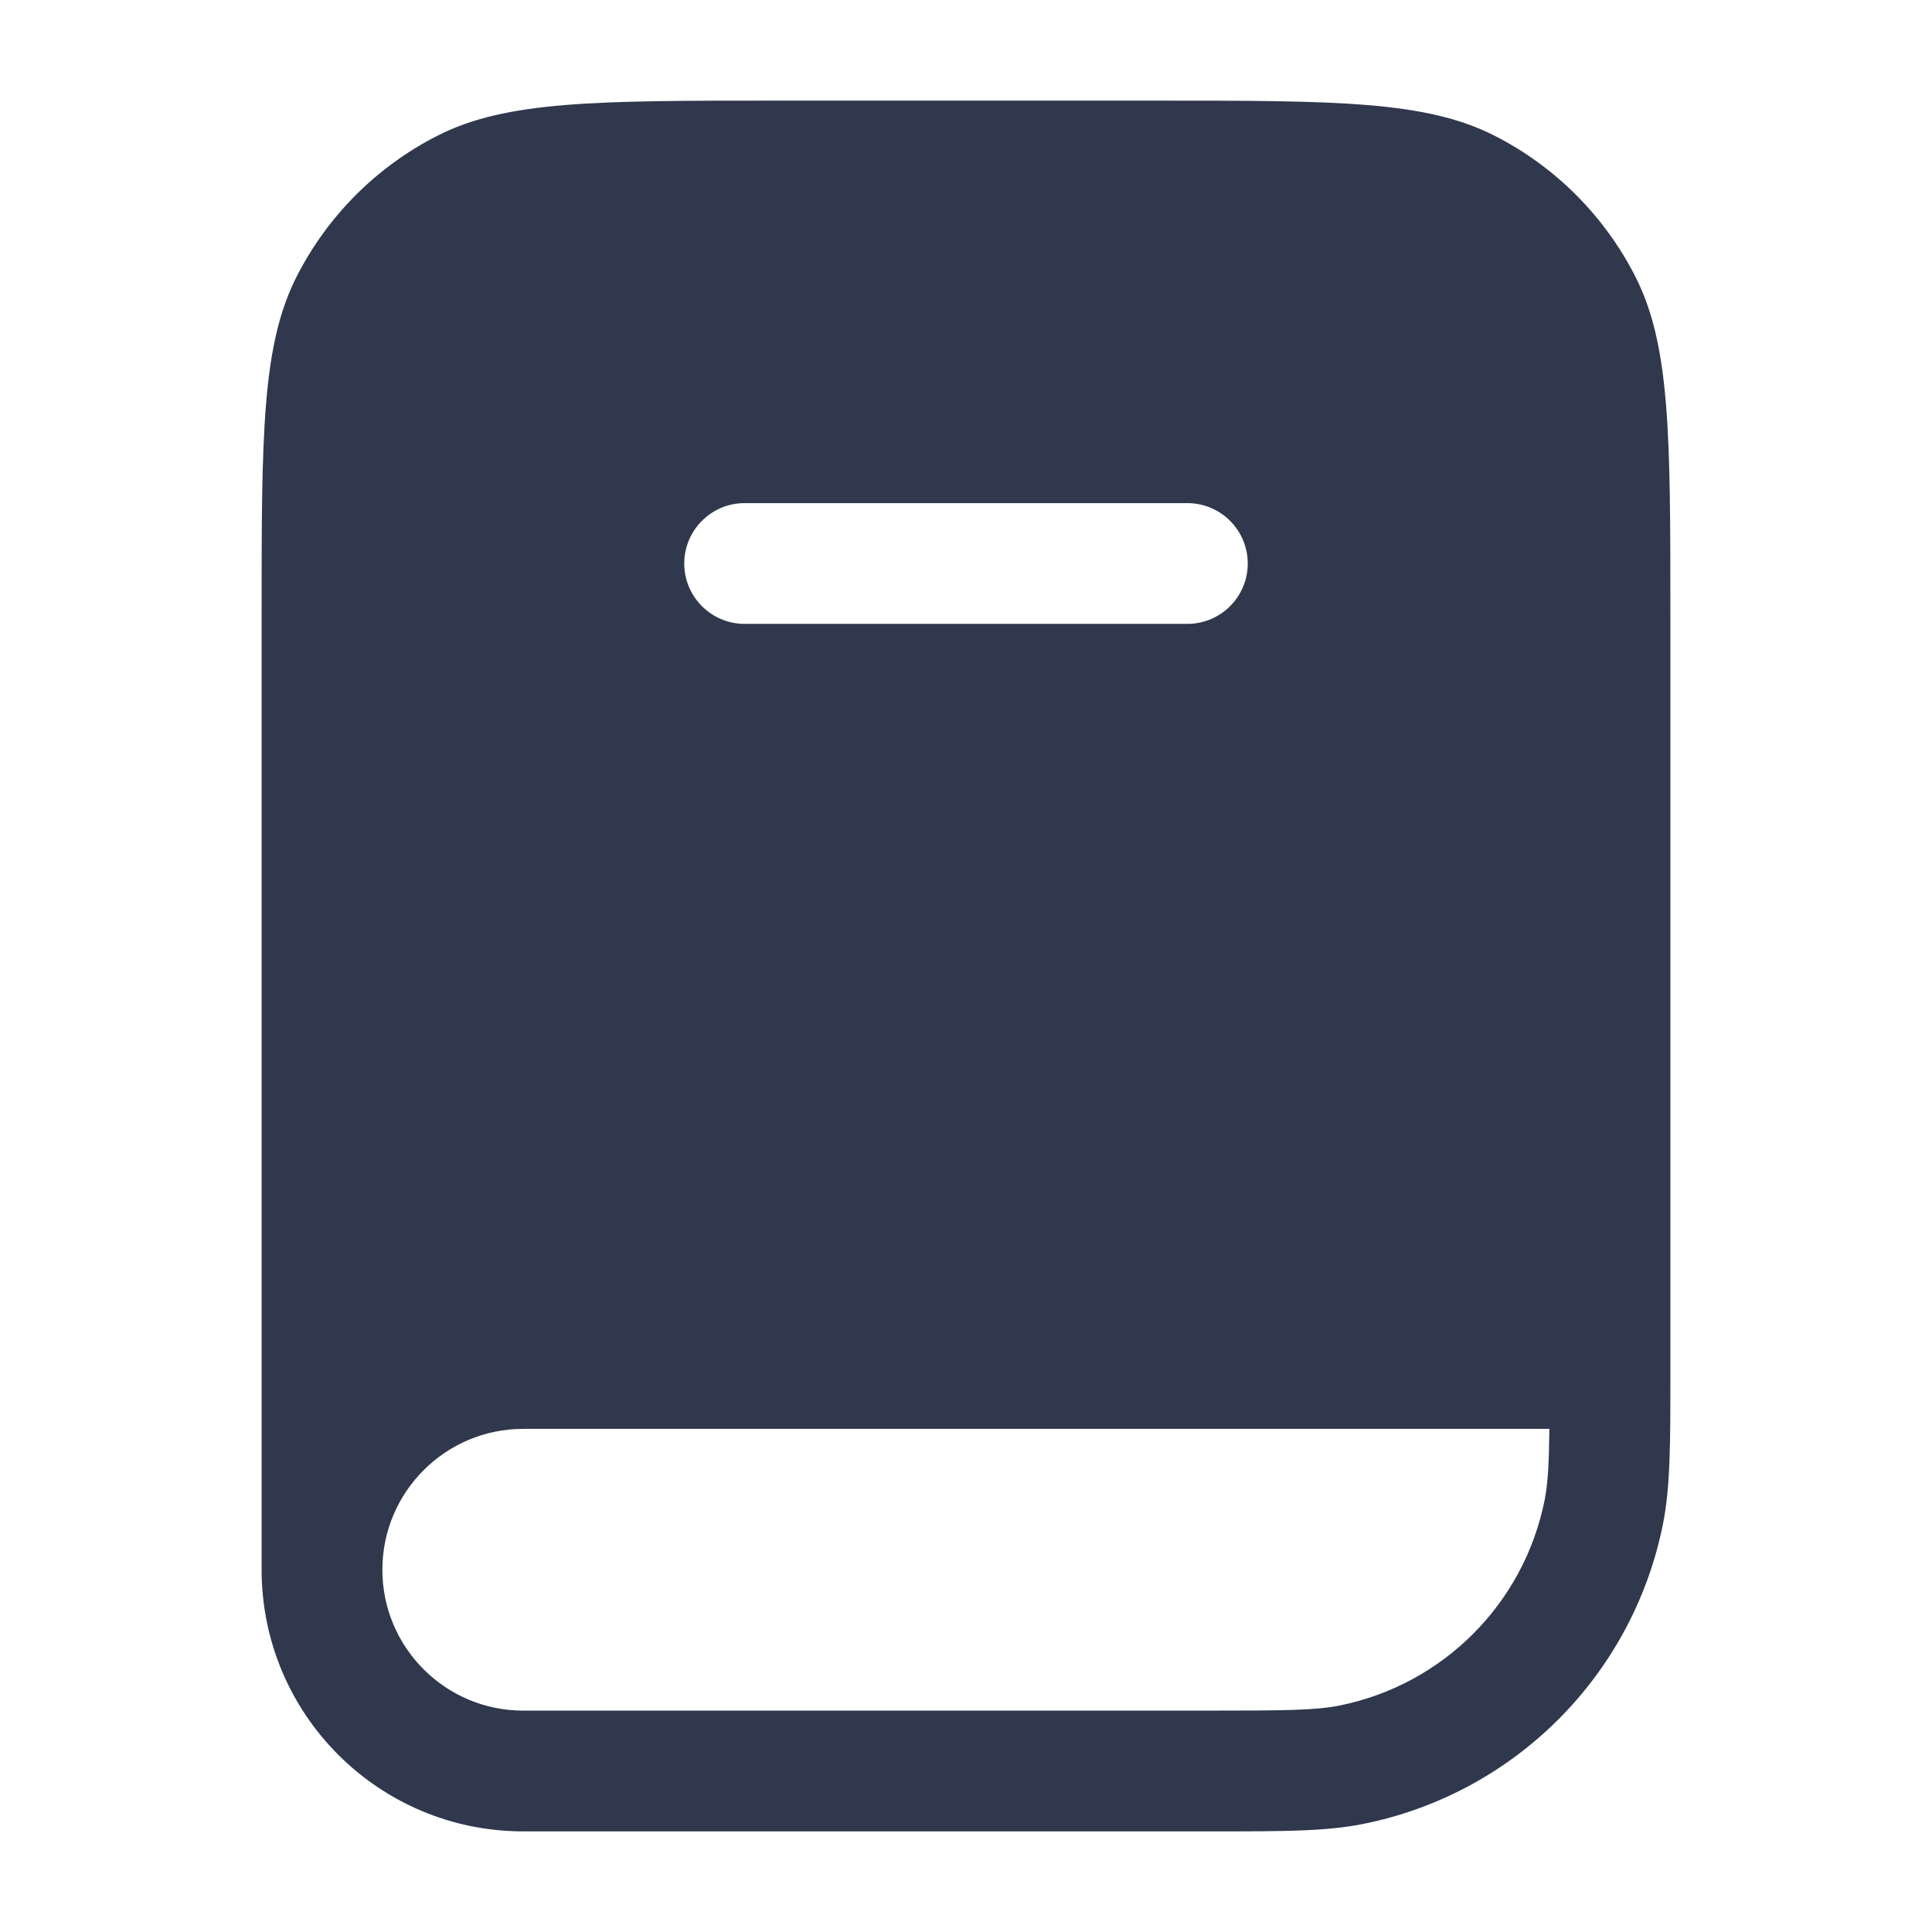 <svg width="24" height="24" viewBox="0 0 24 24" fill="none" xmlns="http://www.w3.org/2000/svg">
<path fill-rule="evenodd" clip-rule="evenodd" d="M3.25 7.65V19.5C3.25 21.295 4.705 22.75 6.5 22.75H15L15.095 22.75H15.095C15.933 22.75 16.467 22.75 16.927 22.659C18.811 22.284 20.284 20.811 20.659 18.927C20.75 18.467 20.75 17.933 20.75 17.095L20.75 17V7.65C20.75 5.41 20.75 4.29 20.314 3.434C19.93 2.681 19.319 2.069 18.566 1.686C17.71 1.25 16.59 1.25 14.35 1.25H9.65C7.41 1.25 6.29 1.25 5.434 1.686C4.681 2.069 4.069 2.681 3.686 3.434C3.25 4.29 3.25 5.41 3.25 7.65ZM4.75 19.5C4.75 20.466 5.534 21.25 6.5 21.25H15C15.965 21.25 16.338 21.246 16.634 21.188C17.923 20.931 18.931 19.923 19.188 18.634C19.228 18.431 19.242 18.192 19.247 17.75H6.5C5.534 17.75 4.75 18.534 4.75 19.5ZM14.75 7.75C15.164 7.75 15.5 7.414 15.5 7C15.5 6.586 15.164 6.25 14.75 6.25H9.25C8.836 6.25 8.5 6.586 8.5 7C8.5 7.414 8.836 7.75 9.25 7.75H14.75Z" fill="#2F384C"/>
</svg>
